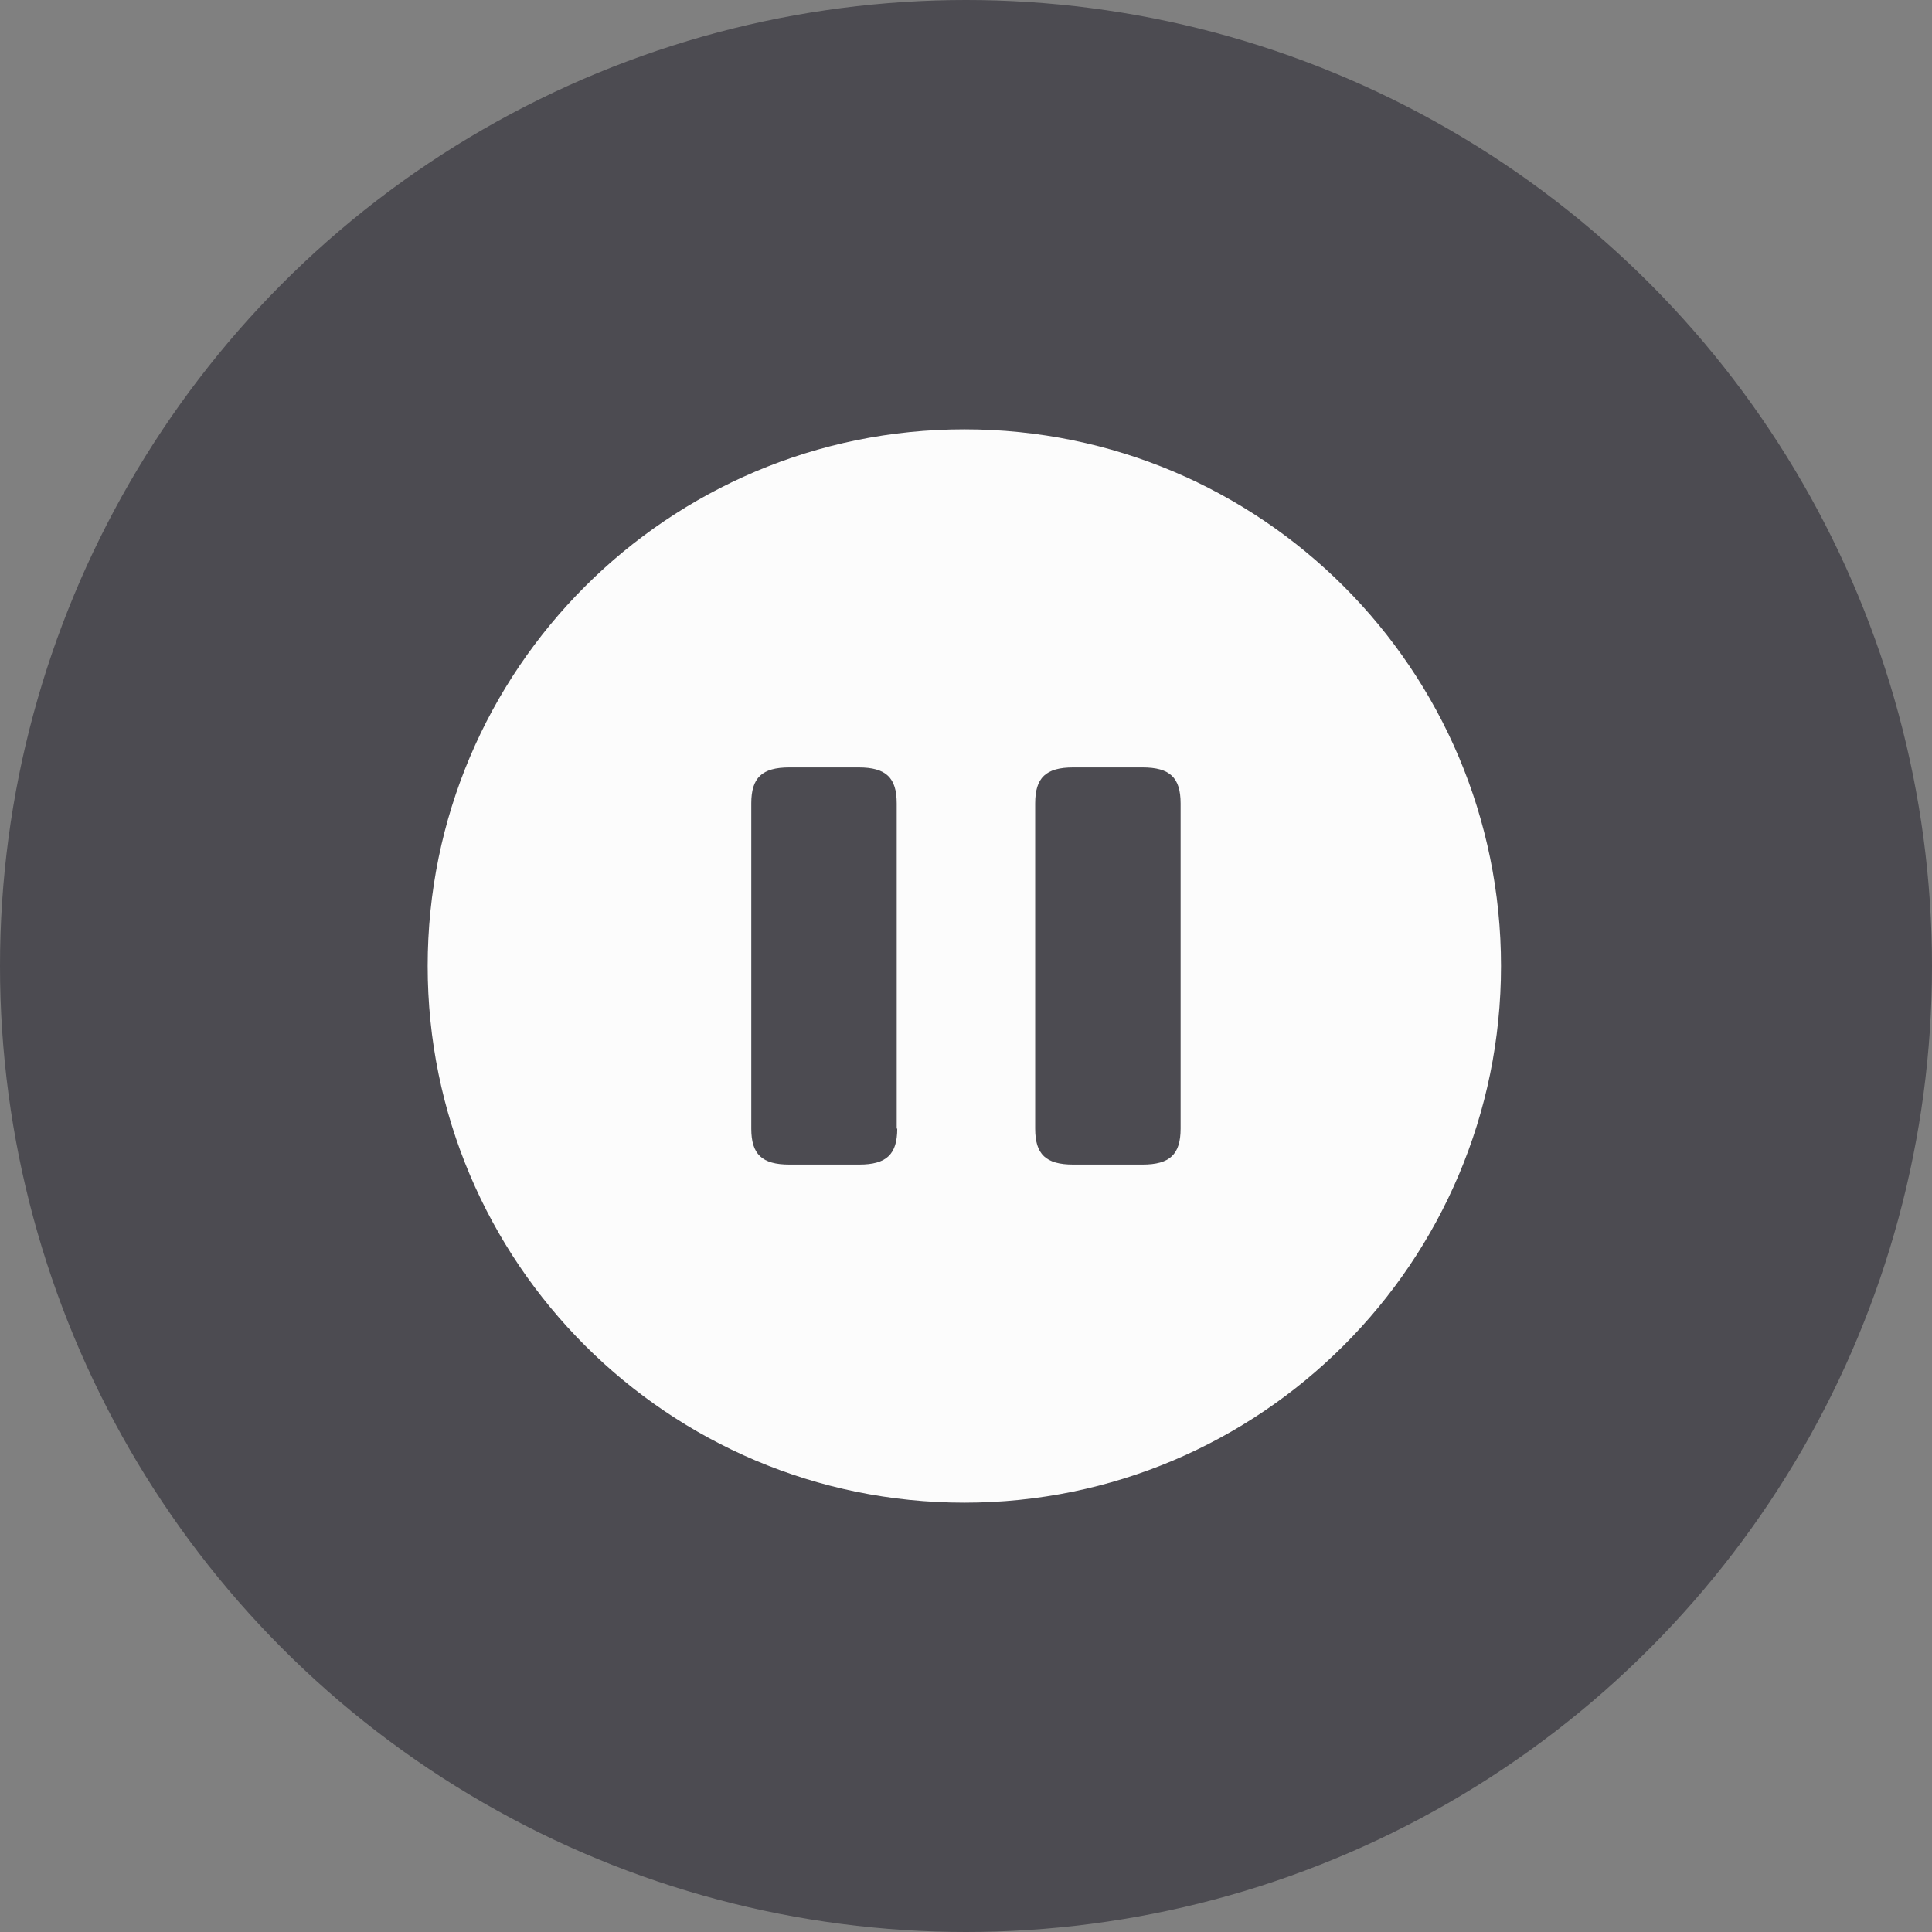 <svg width="36" height="36" viewBox="0 0 36 36" fill="none" xmlns="http://www.w3.org/2000/svg">
<rect x="0" y="0" width="36" height="36" fill="#808080" stroke="none"/>
<circle cx="18" cy="18" r="18" fill="#191622" fill-opacity="0.5"/>
<path d="M17.969 8C12.449 8 7.969 12.48 7.969 18C7.969 23.52 12.449 28 17.969 28C23.489 28 27.969 23.52 27.969 18C27.969 12.48 23.499 8 17.969 8ZM16.719 21.03C16.719 21.51 16.519 21.7 16.009 21.7H14.709C14.199 21.7 13.999 21.51 13.999 21.03V14.97C13.999 14.49 14.199 14.3 14.709 14.3H15.999C16.509 14.3 16.709 14.49 16.709 14.97V21.03H16.719ZM21.999 21.03C21.999 21.51 21.799 21.7 21.289 21.7H19.999C19.489 21.7 19.289 21.51 19.289 21.03V14.97C19.289 14.49 19.489 14.3 19.999 14.3H21.289C21.799 14.3 21.999 14.49 21.999 14.97V21.03Z" fill="#FCFCFC"/>
</svg>
